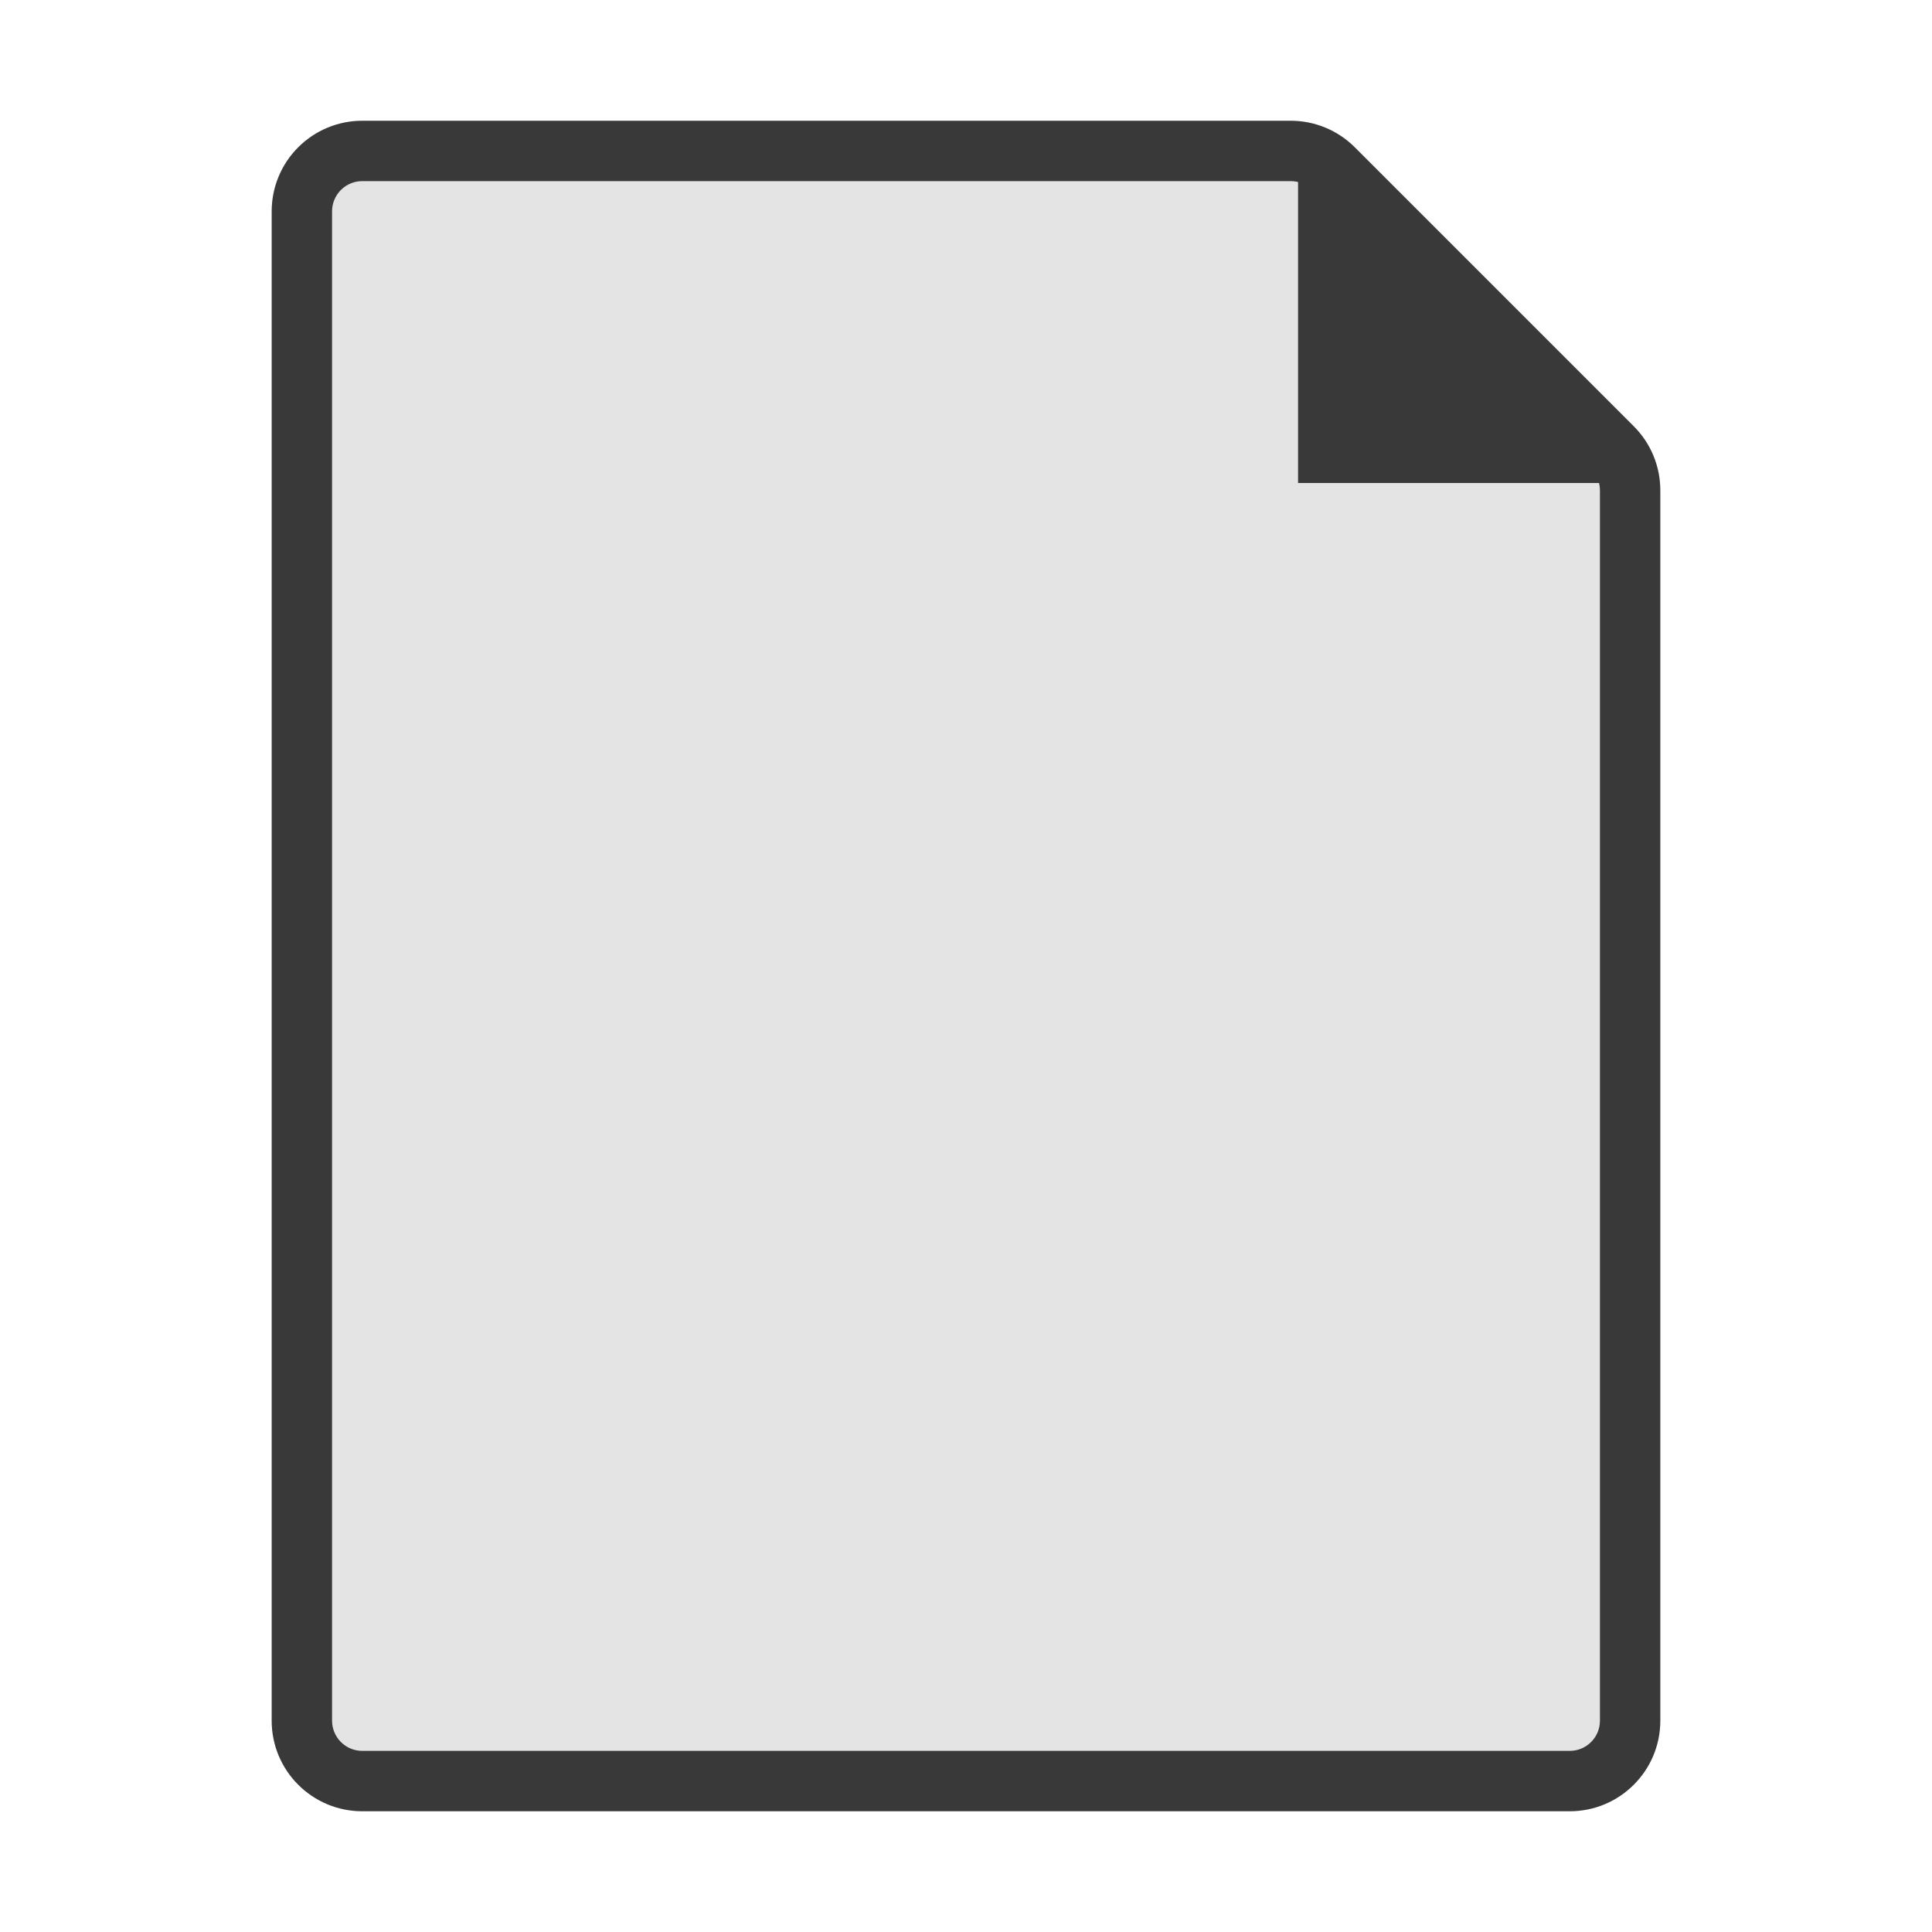 <?xml version="1.0" encoding="UTF-8" standalone="no"?>
<!DOCTYPE svg PUBLIC "-//W3C//DTD SVG 1.1//EN" "http://www.w3.org/Graphics/SVG/1.1/DTD/svg11.dtd">
<svg width="100%" height="100%" viewBox="0 0 64 64" version="1.1" xmlns="http://www.w3.org/2000/svg" xmlns:xlink="http://www.w3.org/1999/xlink" xml:space="preserve" xmlns:serif="http://www.serif.com/" style="fill-rule:evenodd;clip-rule:evenodd;stroke-linejoin:round;stroke-miterlimit:2;">
    <path d="M42.757,4C43.553,4 44.316,4.316 44.879,4.879C46.939,6.939 52.061,12.061 54.121,14.121C54.684,14.684 55,15.447 55,16.243L55,57C55,58.657 53.657,60 52,60L12,60C10.343,60 9,58.657 9,57L9,7C9,6.204 9.316,5.441 9.879,4.879C10.441,4.316 11.204,4 12,4L42.757,4Z" style="fill:rgb(228,228,228);"/>
    <path d="M42.757,4C43.553,4 44.316,4.316 44.879,4.879L54.121,14.121C54.684,14.684 55,15.447 55,16.243L55,57C55,58.657 53.657,60 52,60L12,60C10.343,60 9,58.657 9,57L9,7C9,6.204 9.316,5.441 9.879,4.879C10.441,4.316 11.204,4 12,4L42.757,4ZM42.757,6L12,6C11.735,6 11.48,6.105 11.293,6.293C11.105,6.48 11,6.735 11,7L11,57C11,57.552 11.448,58 12,58L52,58C52.552,58 53,57.552 53,57L53,16.243C53,15.977 52.895,15.723 52.707,15.536L43.464,6.293C43.277,6.105 43.023,6 42.757,6Z" style="fill-opacity:0.75;"/>
    <path d="M43,5L54,16L43,16L43,5Z" style="fill:rgb(57,57,57);"/>
</svg>
